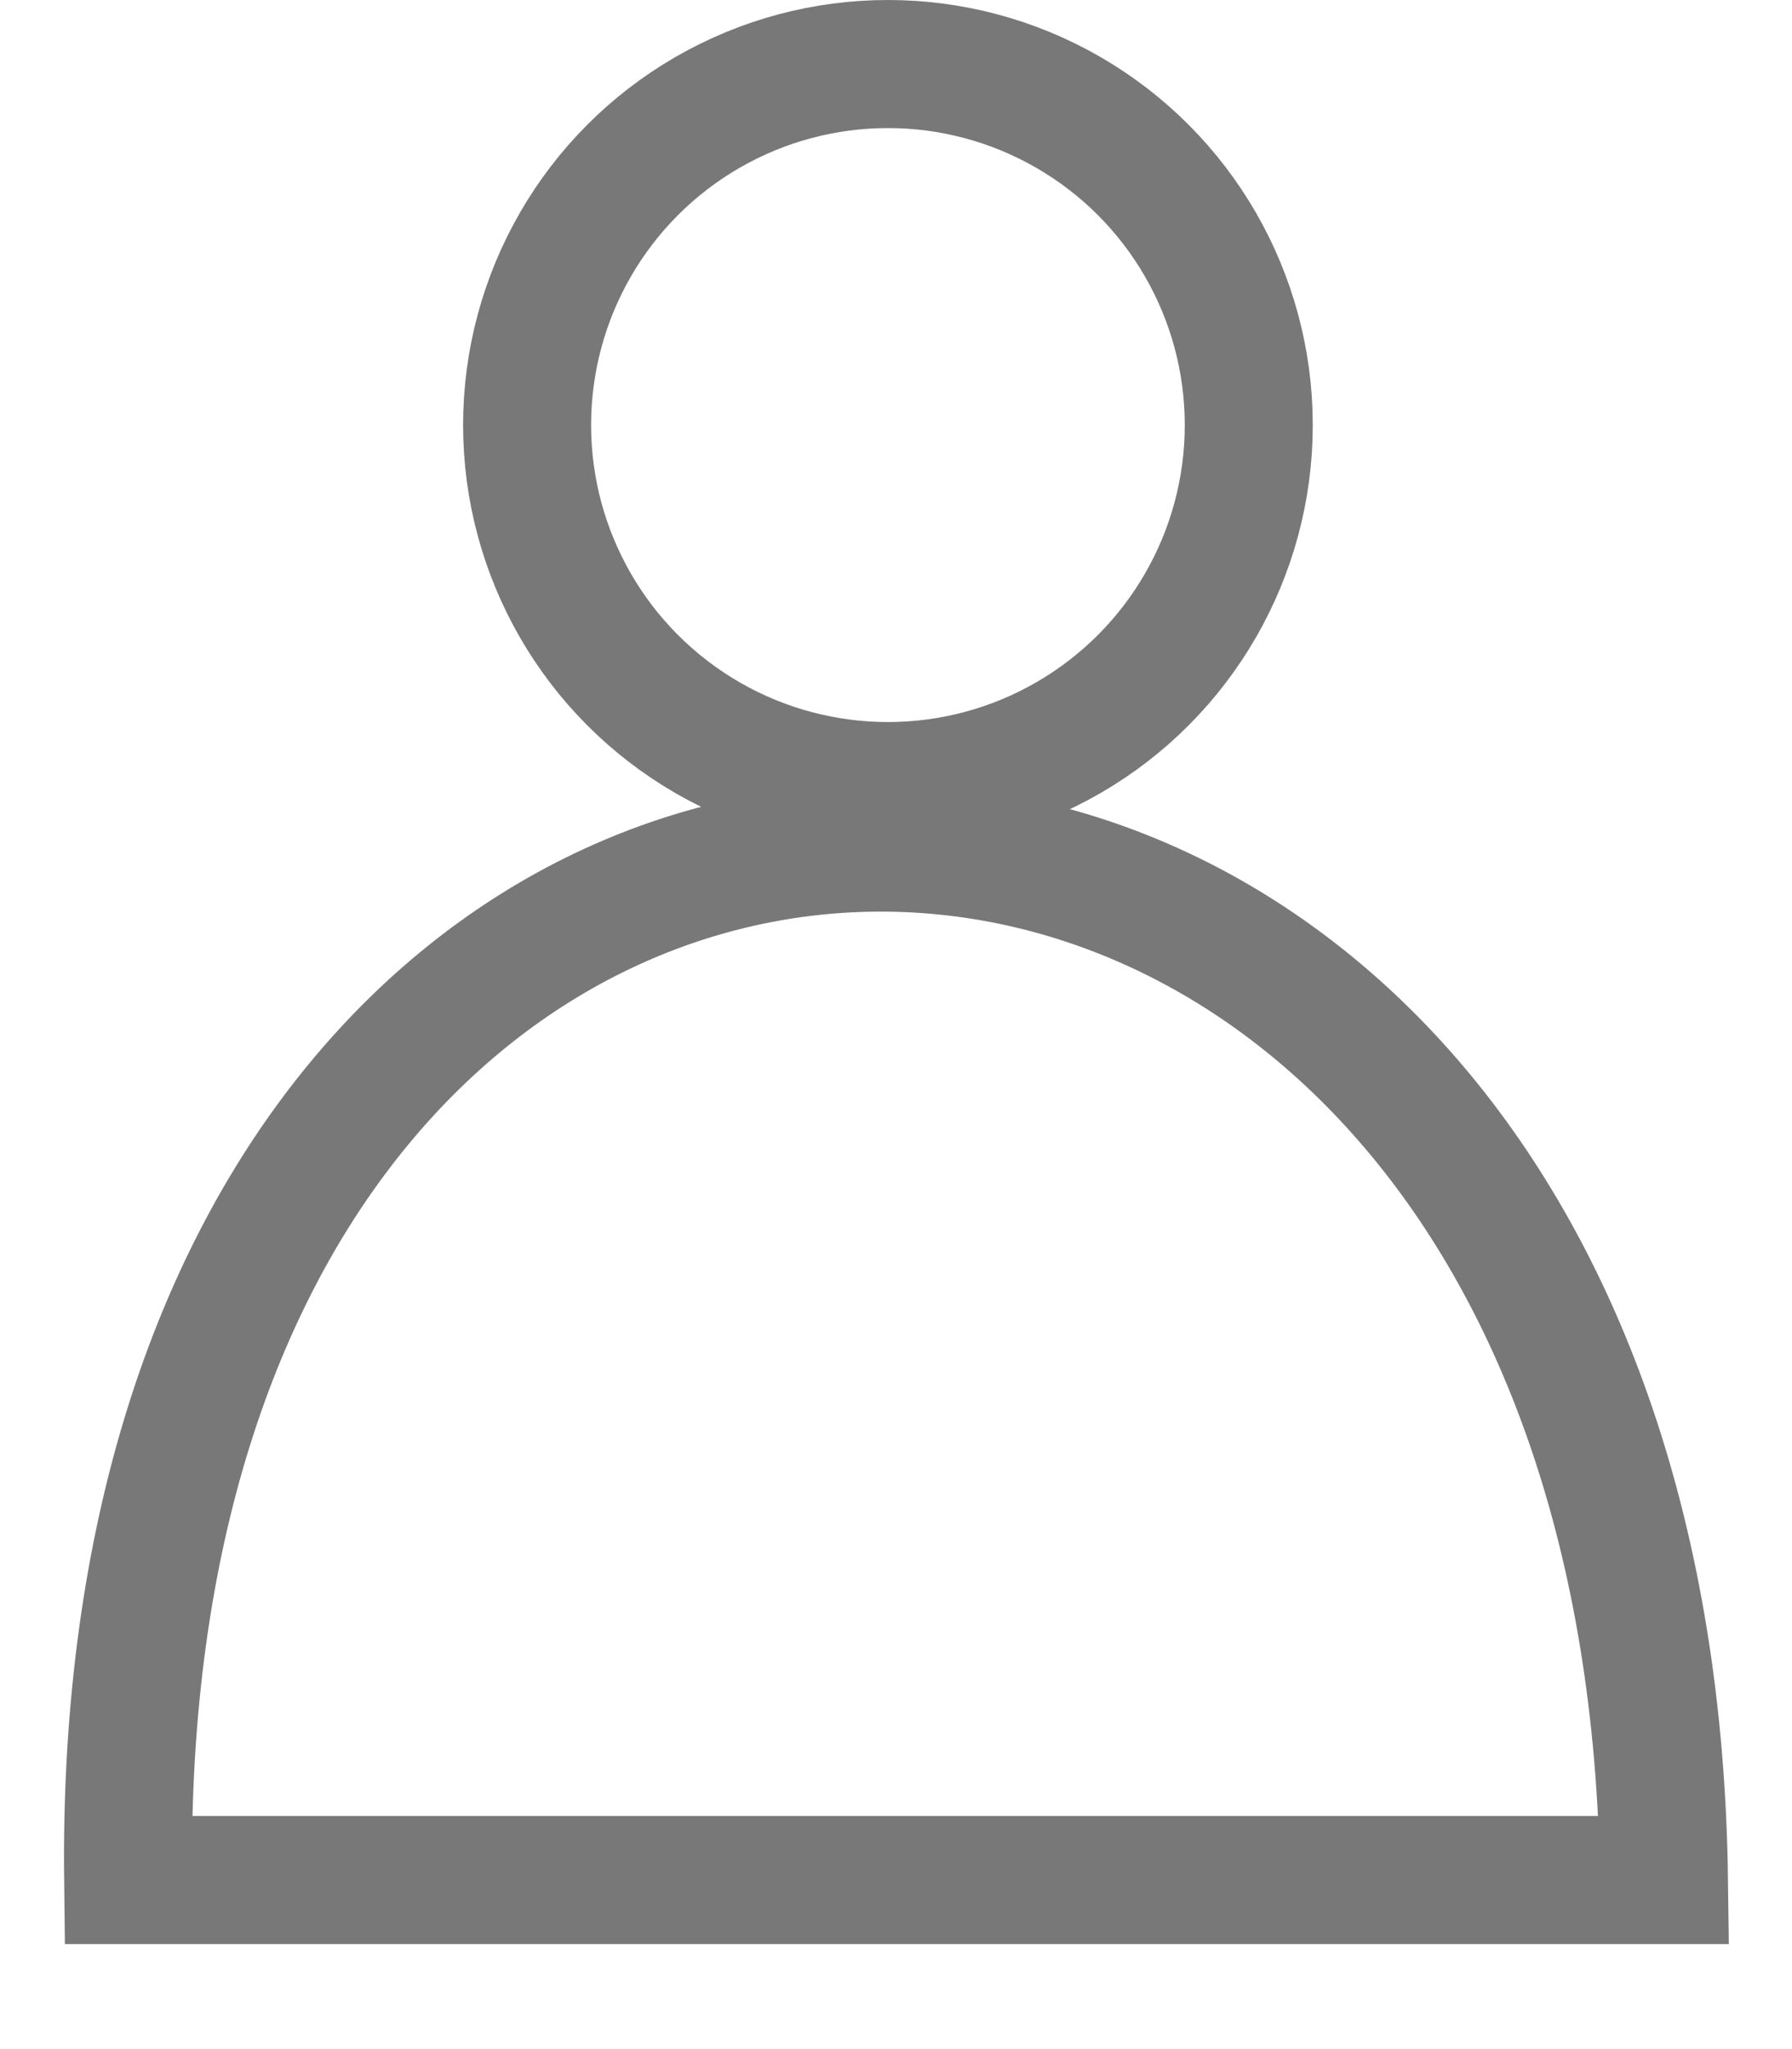<svg width="14" height="16" viewBox="0 0 14 16" fill="none" xmlns="http://www.w3.org/2000/svg">
<path d="M1.001 14.68C0.873 3.886 12.861 3.976 13 14.68H1.001Z" stroke="#787878"/>
<circle cx="6.937" cy="3.319" r="2.819" stroke="#787878"/>
</svg>
